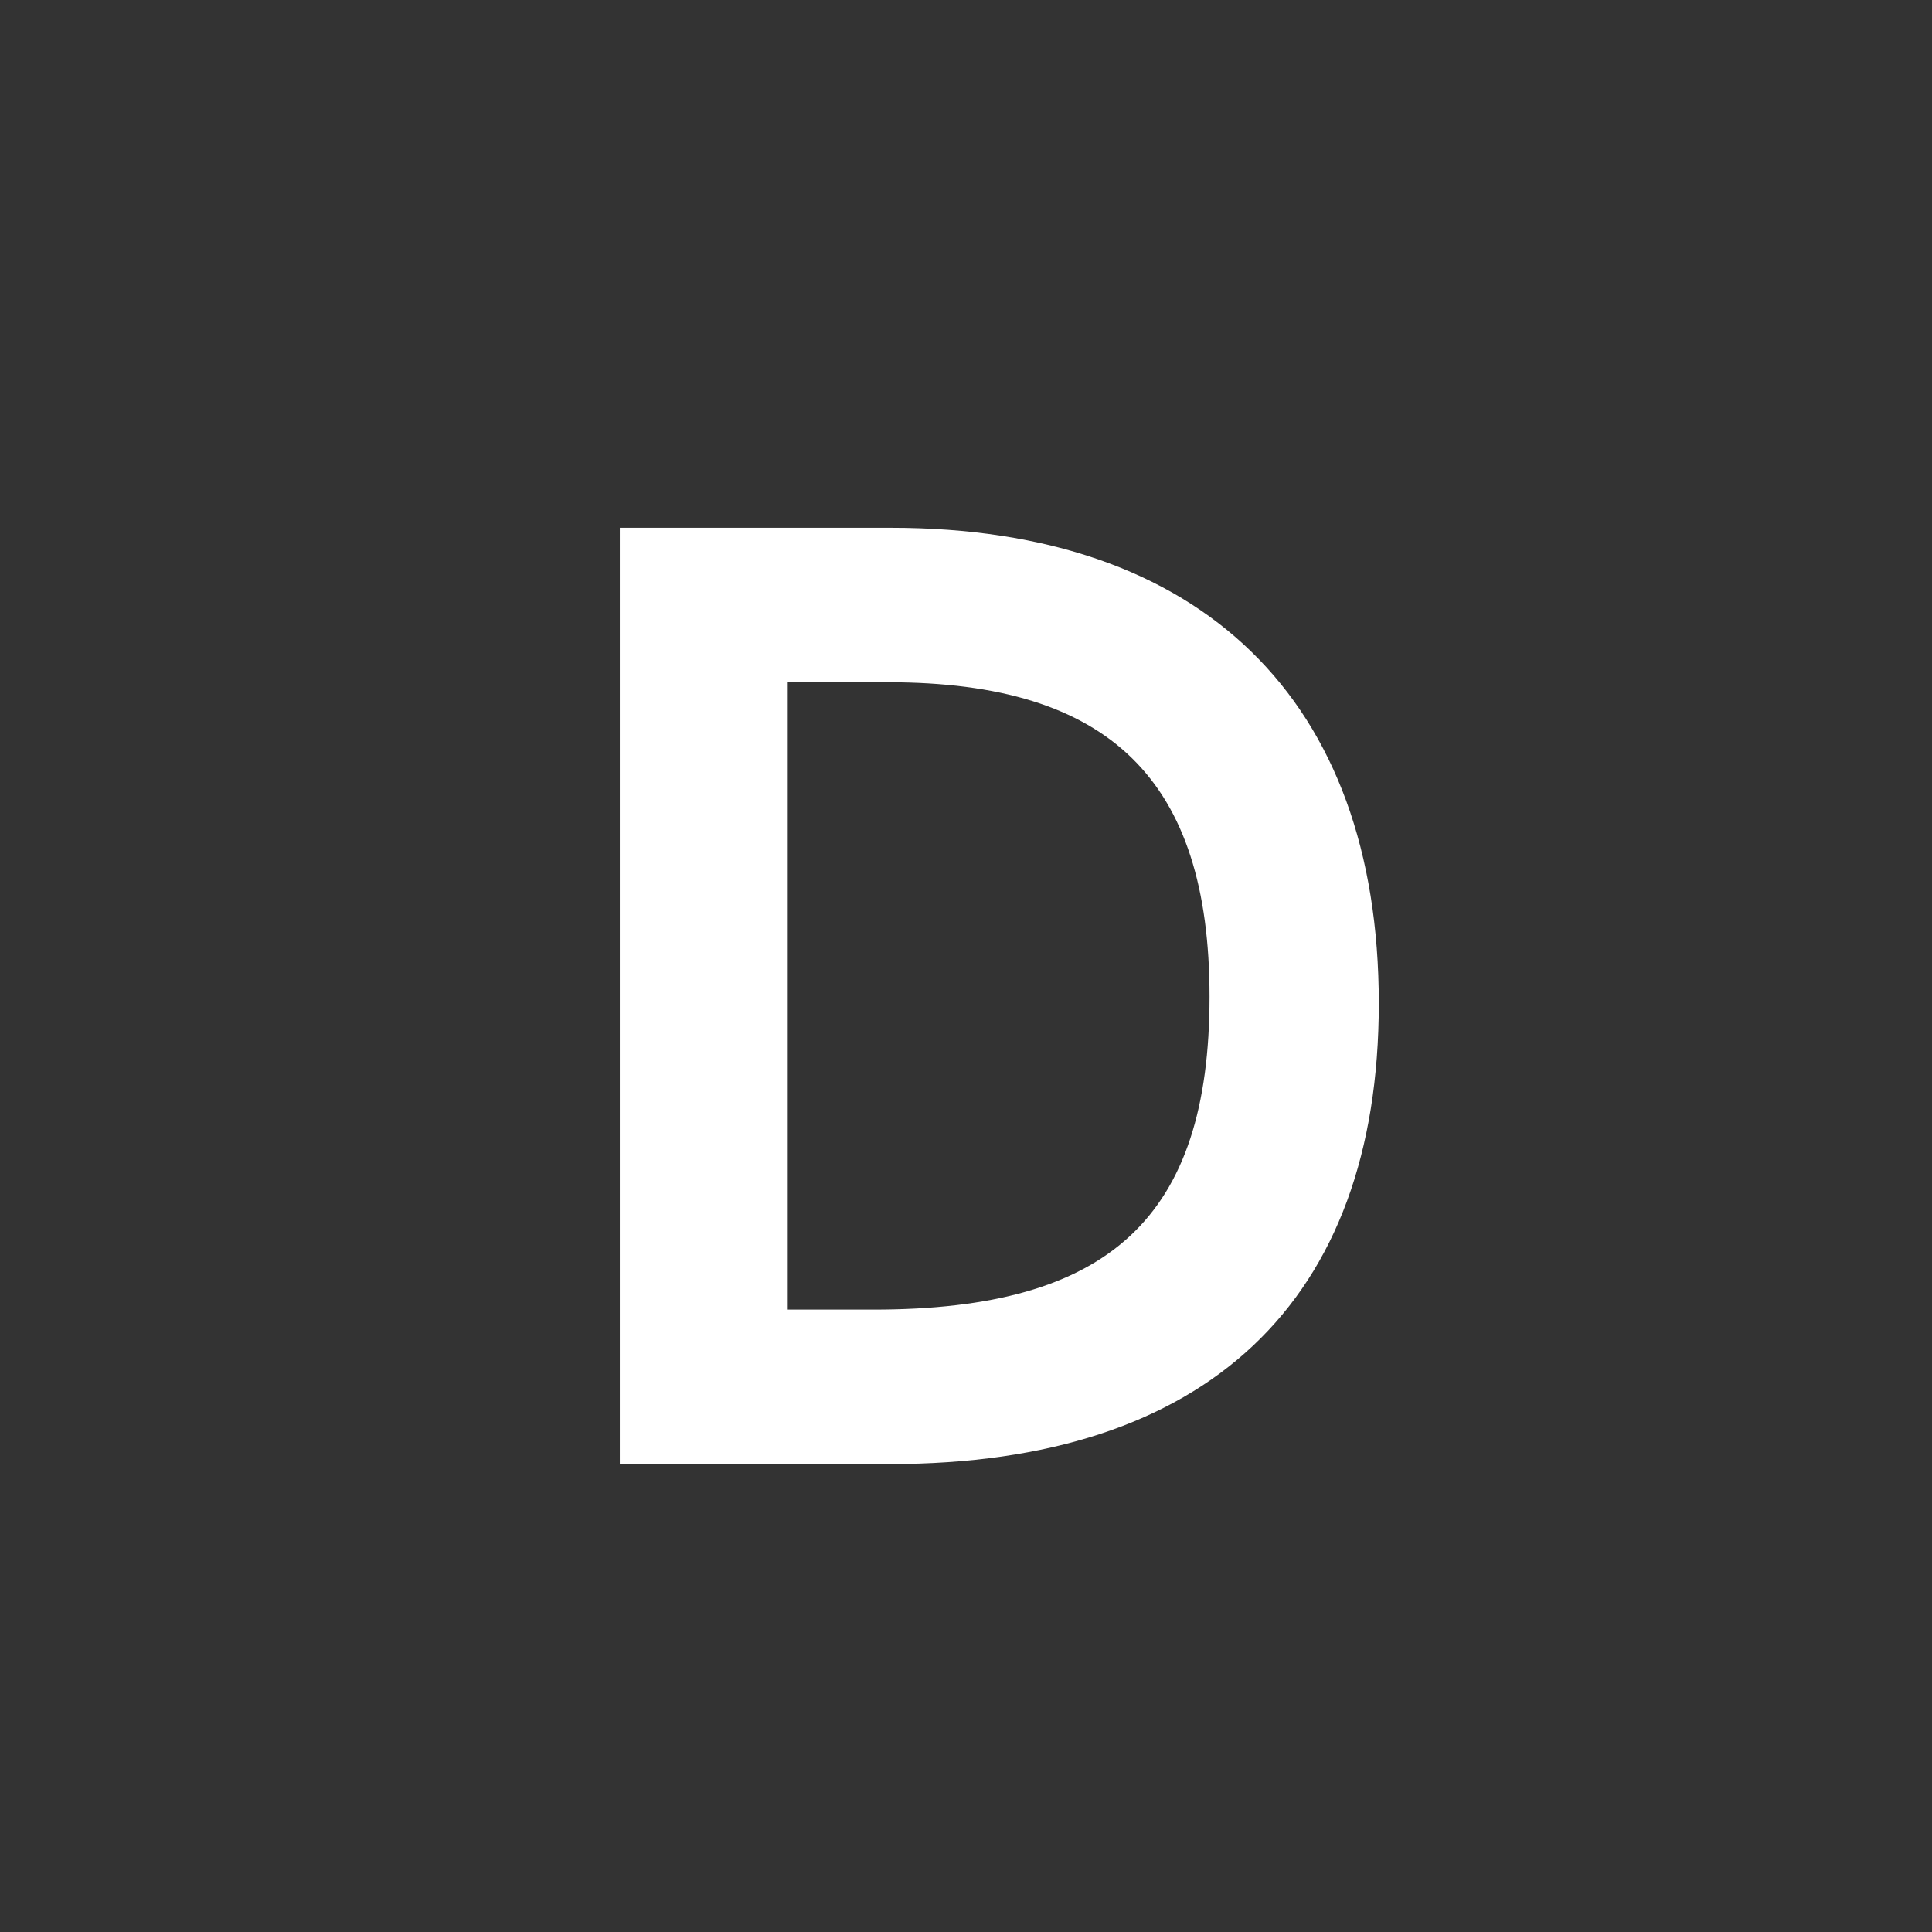 <svg width="256" height="256" viewBox="0 0 256 256" fill="none" xmlns="http://www.w3.org/2000/svg">
<rect x="0" y="0" width="256" height="256" fill="#333333" stroke="none"/>
<path d="M82.129 194H117.907C159.915 194 182.699 172.462 182.699 132.946C182.699 92.718 159.203 69.934 118.085 69.934H82.129V194ZM104.379 173.53V90.404H117.729C147.099 90.404 160.271 103.398 160.271 132.056C160.271 161.248 147.099 173.53 115.771 173.53H104.379Z" fill="white"/>
</svg>
